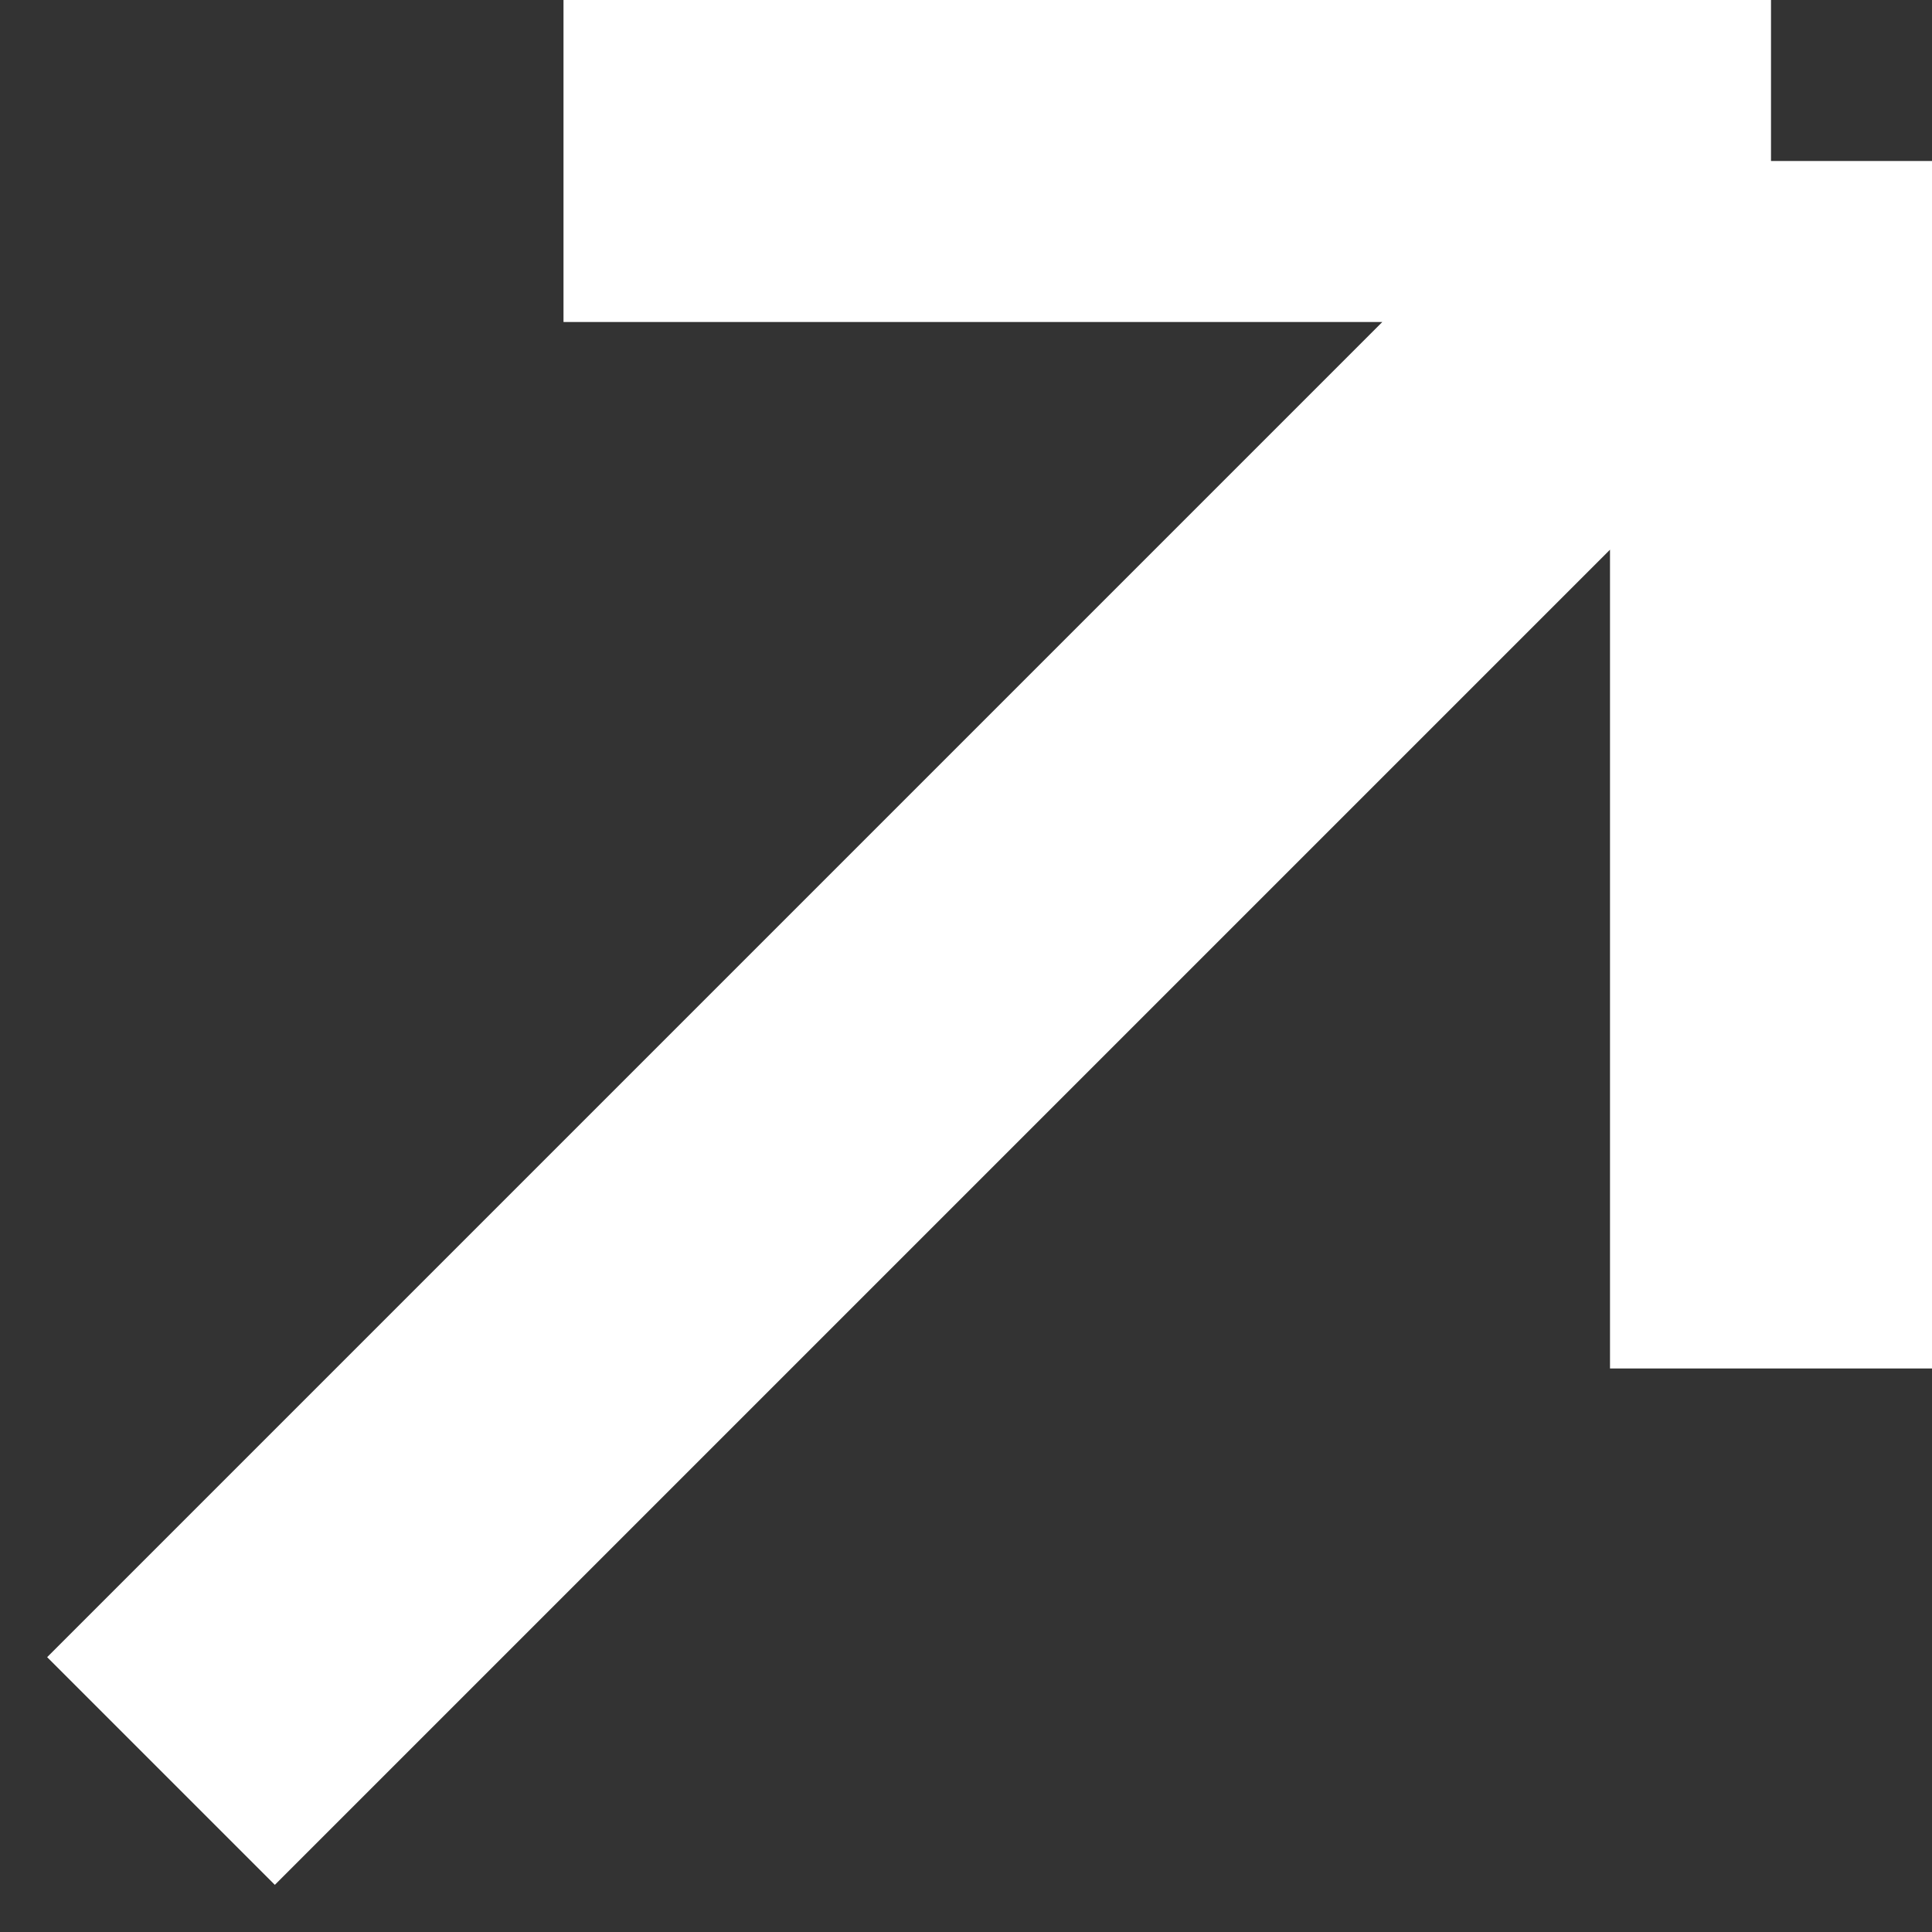 <svg width="12" height="12" viewBox="0 0 12 12" fill="none" xmlns="http://www.w3.org/2000/svg">
<rect x="0" y="0" width="12" height="12" fill="#333333" stroke="none"/>
<path d="M3.5 1H11M11 1L11 8.5M11 1L1 11" stroke="white" stroke-width="2"/>
</svg>
